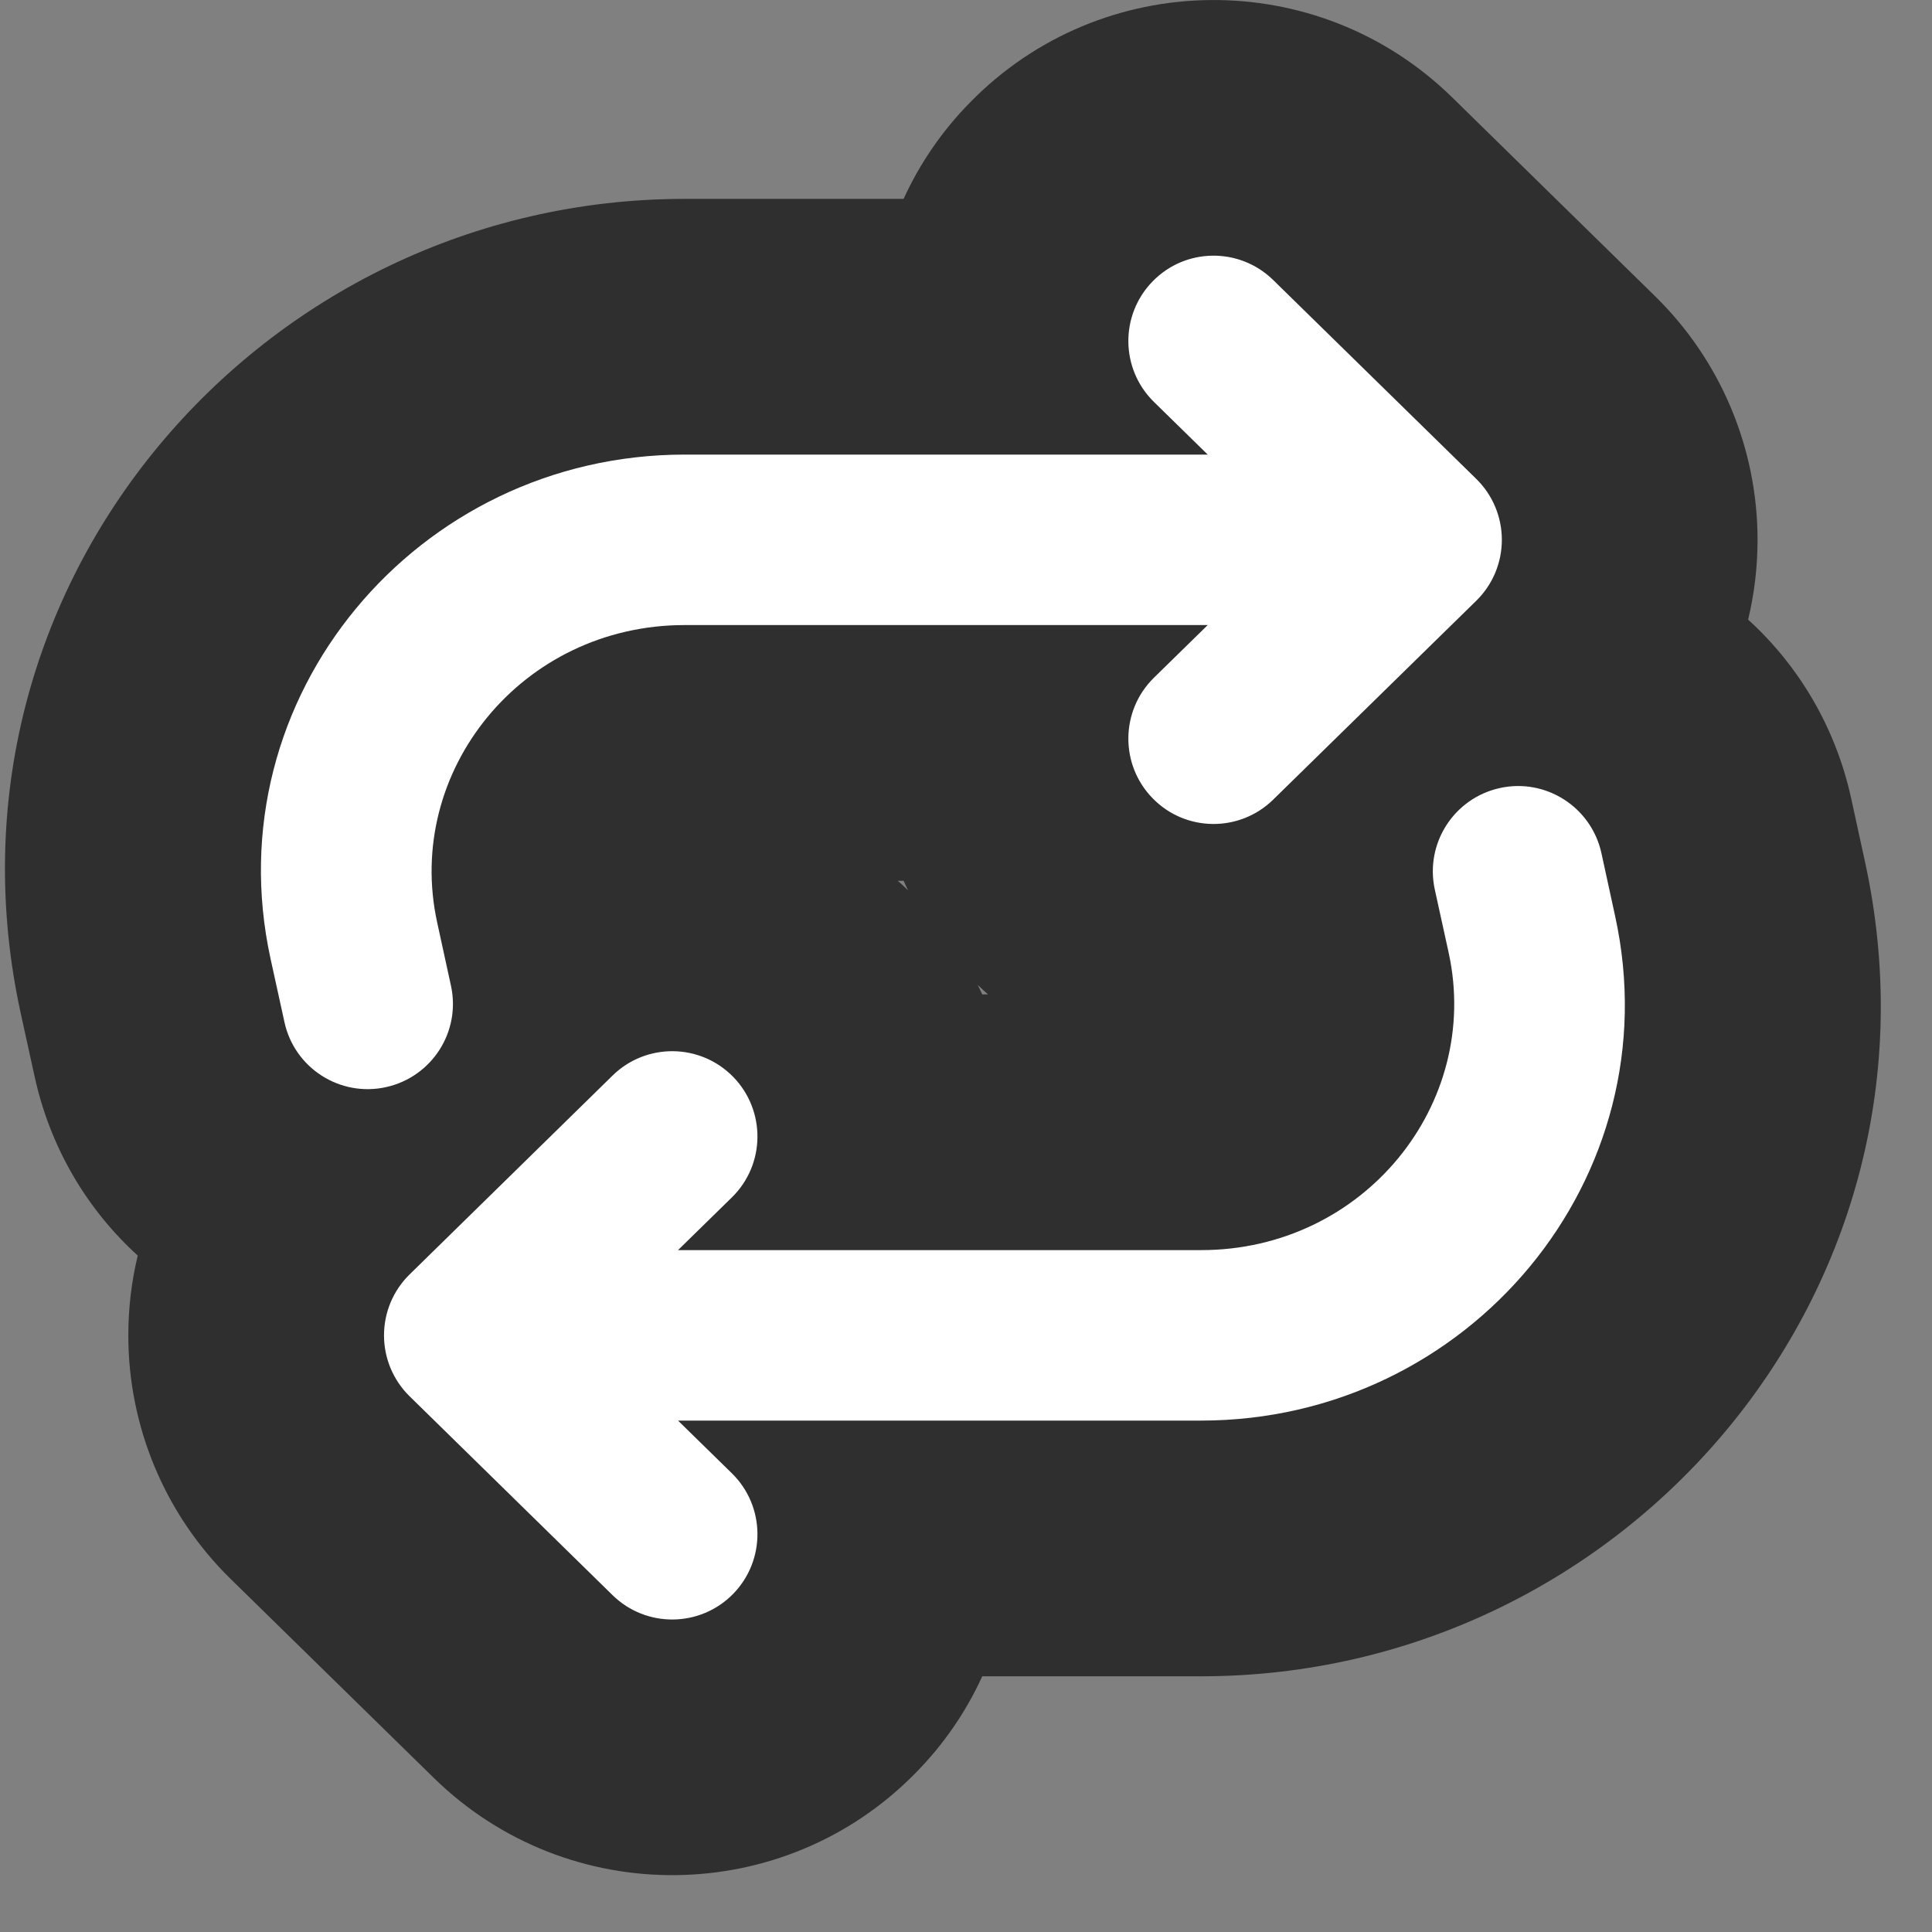 <svg width="17" height="17" viewBox="0 0 17 17" fill="none" xmlns="http://www.w3.org/2000/svg">
    <rect x="0" y="0" width="17" height="17" fill="#808080" stroke="none"/>
    <path fill-rule="evenodd" clip-rule="evenodd"
        d="M8.536 0.901C9.695 -0.283 11.595 -0.302 12.778 0.857L14.564 2.607C15.14 3.171 15.465 3.944 15.465 4.75C15.465 4.988 15.437 5.224 15.382 5.452C15.825 5.855 16.151 6.396 16.289 7.026L16.41 7.581L16.41 7.581C17.233 11.343 14.301 14.75 10.569 14.75H8.643C8.503 15.057 8.308 15.345 8.058 15.599C6.899 16.783 4.999 16.802 3.816 15.643L2.029 13.893C1.453 13.329 1.129 12.556 1.129 11.75C1.129 11.512 1.157 11.276 1.212 11.048C0.769 10.645 0.443 10.104 0.305 9.474L0.183 8.919C0.183 8.919 0.183 8.919 0.183 8.919C-0.64 5.157 2.293 1.75 6.025 1.75H7.951C8.091 1.443 8.286 1.155 8.536 0.901ZM7.951 7.75H7.9C7.93 7.777 7.961 7.805 7.99 7.834C7.977 7.806 7.963 7.778 7.951 7.75ZM8.603 8.666C8.617 8.694 8.63 8.722 8.643 8.75H8.694C8.663 8.723 8.633 8.695 8.603 8.666Z"
        fill="#2F2F2F" />
    <path fill-rule="evenodd" clip-rule="evenodd"
        d="M10.143 2.475C10.432 2.179 10.907 2.174 11.203 2.464L12.99 4.214C13.134 4.355 13.215 4.548 13.215 4.75C13.215 4.952 13.134 5.145 12.99 5.286L11.203 7.036C10.907 7.326 10.432 7.321 10.143 7.025C9.853 6.729 9.858 6.254 10.153 5.964L10.627 5.5H6.025C4.589 5.5 3.556 6.789 3.847 8.118L3.847 8.118L3.968 8.673C4.057 9.078 3.8 9.477 3.396 9.566C2.991 9.655 2.591 9.398 2.503 8.994L2.381 8.438C2.381 8.438 2.381 8.438 2.381 8.438C1.878 6.136 3.67 4 6.025 4H10.627L10.153 3.536C9.858 3.246 9.853 2.771 10.143 2.475ZM13.198 6.934C13.602 6.845 14.002 7.102 14.091 7.506L14.212 8.062L13.508 8.216L14.212 8.062C14.716 10.364 12.923 12.5 10.568 12.5H5.966L6.44 12.964C6.736 13.254 6.74 13.729 6.451 14.025C6.161 14.321 5.686 14.326 5.39 14.036L3.604 12.286C3.46 12.145 3.379 11.952 3.379 11.75C3.379 11.548 3.46 11.355 3.604 11.214L5.39 9.464C5.686 9.174 6.161 9.179 6.451 9.475C6.74 9.771 6.736 10.246 6.44 10.536L5.966 11H10.568C12.004 11 13.037 9.711 12.747 8.383L12.625 7.827C12.537 7.422 12.793 7.023 13.198 6.934Z"
        fill="white" />
</svg>